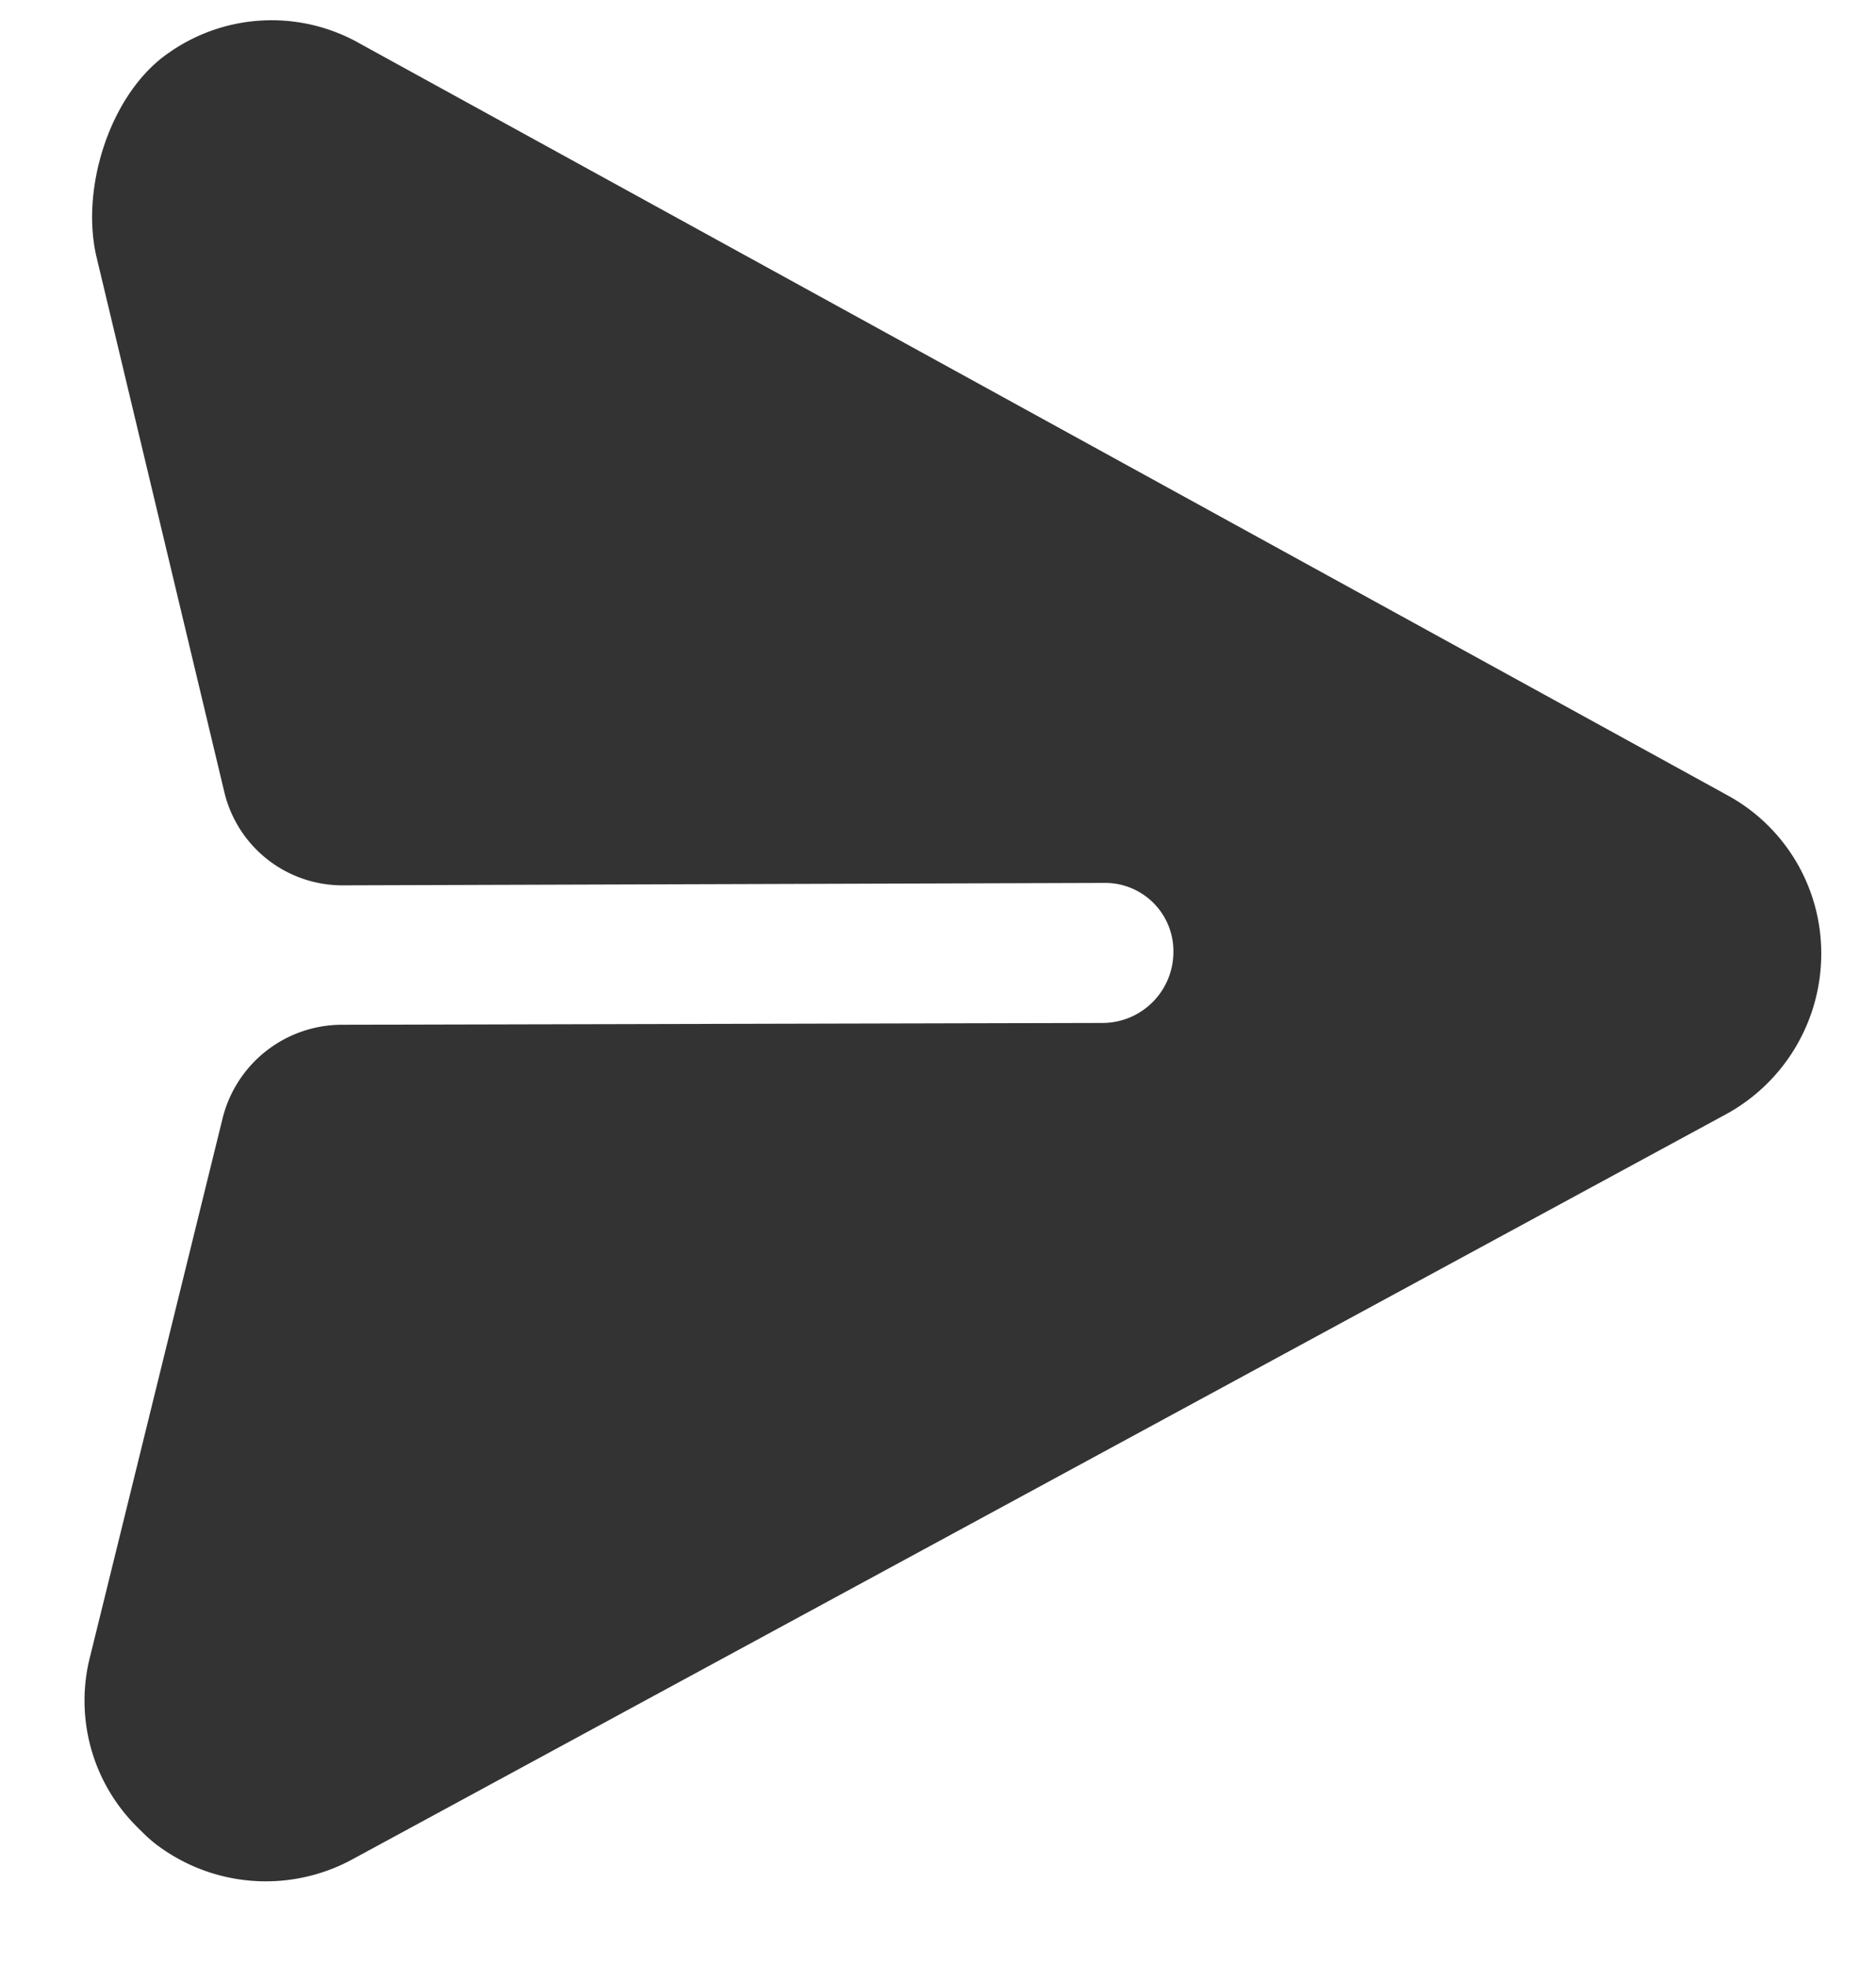 <svg width="21" height="22" fill="none" xmlns="http://www.w3.org/2000/svg"><path d="M20.387 10.69a2.014 2.014 0 00-1.052-1.792L4.031.489a2 2 0 00-2.14.101c-.657.449-.994 1.516-.81 2.288l1.43 5.985a1.359 1.359 0 001.327 1.044l8.517-.027a.764.764 0 01.78.781.795.795 0 01-.785.786l-8.525.02a1.379 1.379 0 00-1.334 1.05l-1.48 6.01a1.99 1.99 0 00.527 1.92c.059.059.125.125.191.177a2.03 2.03 0 002.225.177l15.355-8.326a2.046 2.046 0 001.078-1.784z" fill="#333"/></svg>